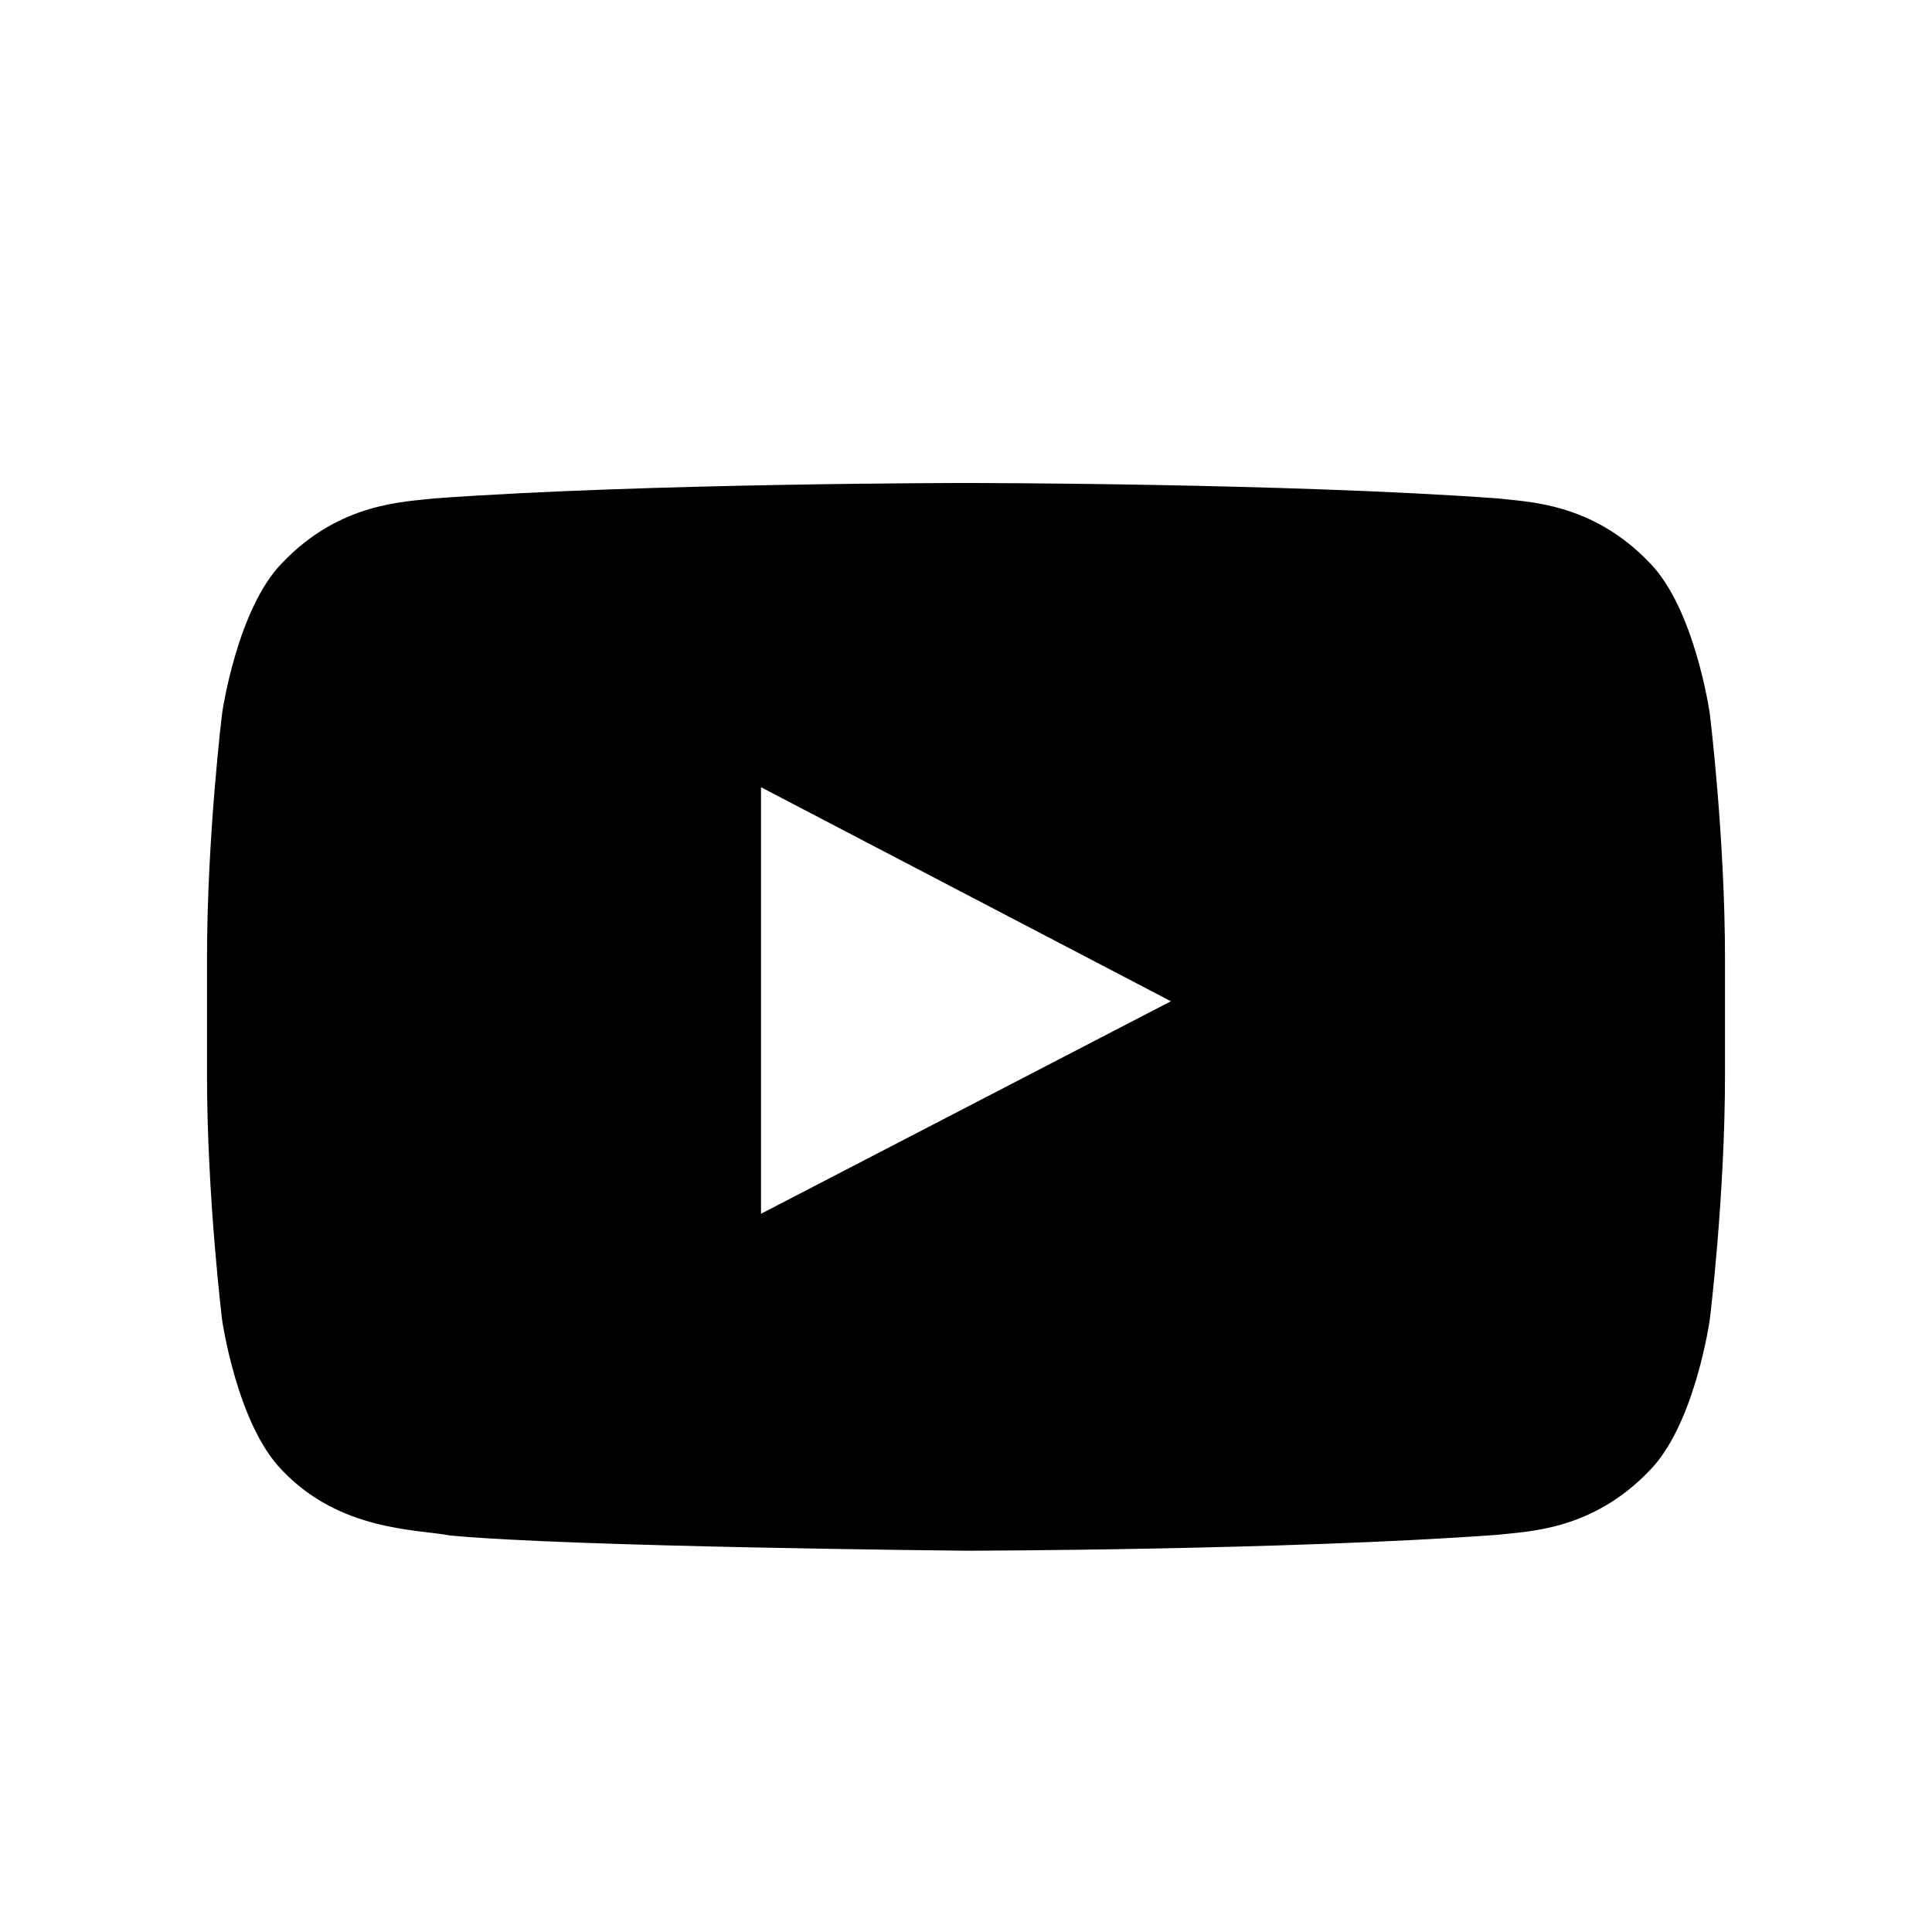 <!-- Generated by IcoMoon.io -->
<svg version="1.1" xmlns="http://www.w3.org/2000/svg" width="28" height="28" viewBox="0 0 28 28">
<title>youtube</title>
<path d="M24.779 10.339c0 0 0.221 1.78 0.221 3.561v1.668c0 1.781-0.221 3.561-0.221 3.561s-0.215 1.517-0.873 2.184c-0.837 0.876-1.775 0.88-2.205 0.931-3.079 0.224-7.701 0.23-7.701 0.23s-5.721-0.053-7.48-0.221c-0.491-0.092-1.59-0.064-2.427-0.94-0.659-0.667-0.874-2.184-0.874-2.184s-0.219-1.78-0.219-3.561v-1.668c0-1.781 0.219-3.561 0.219-3.561s0.215-1.517 0.874-2.184c0.837-0.877 1.775-0.88 2.205-0.932 3.080-0.223 7.698-0.223 7.698-0.223h0.009c0 0 4.617 0 7.696 0.223 0.43 0.052 1.368 0.055 2.205 0.932 0.658 0.667 0.873 2.184 0.873 2.184zM11.029 11.409v6.182l5.941-3.080-5.941-3.102z"></path>
</svg>
